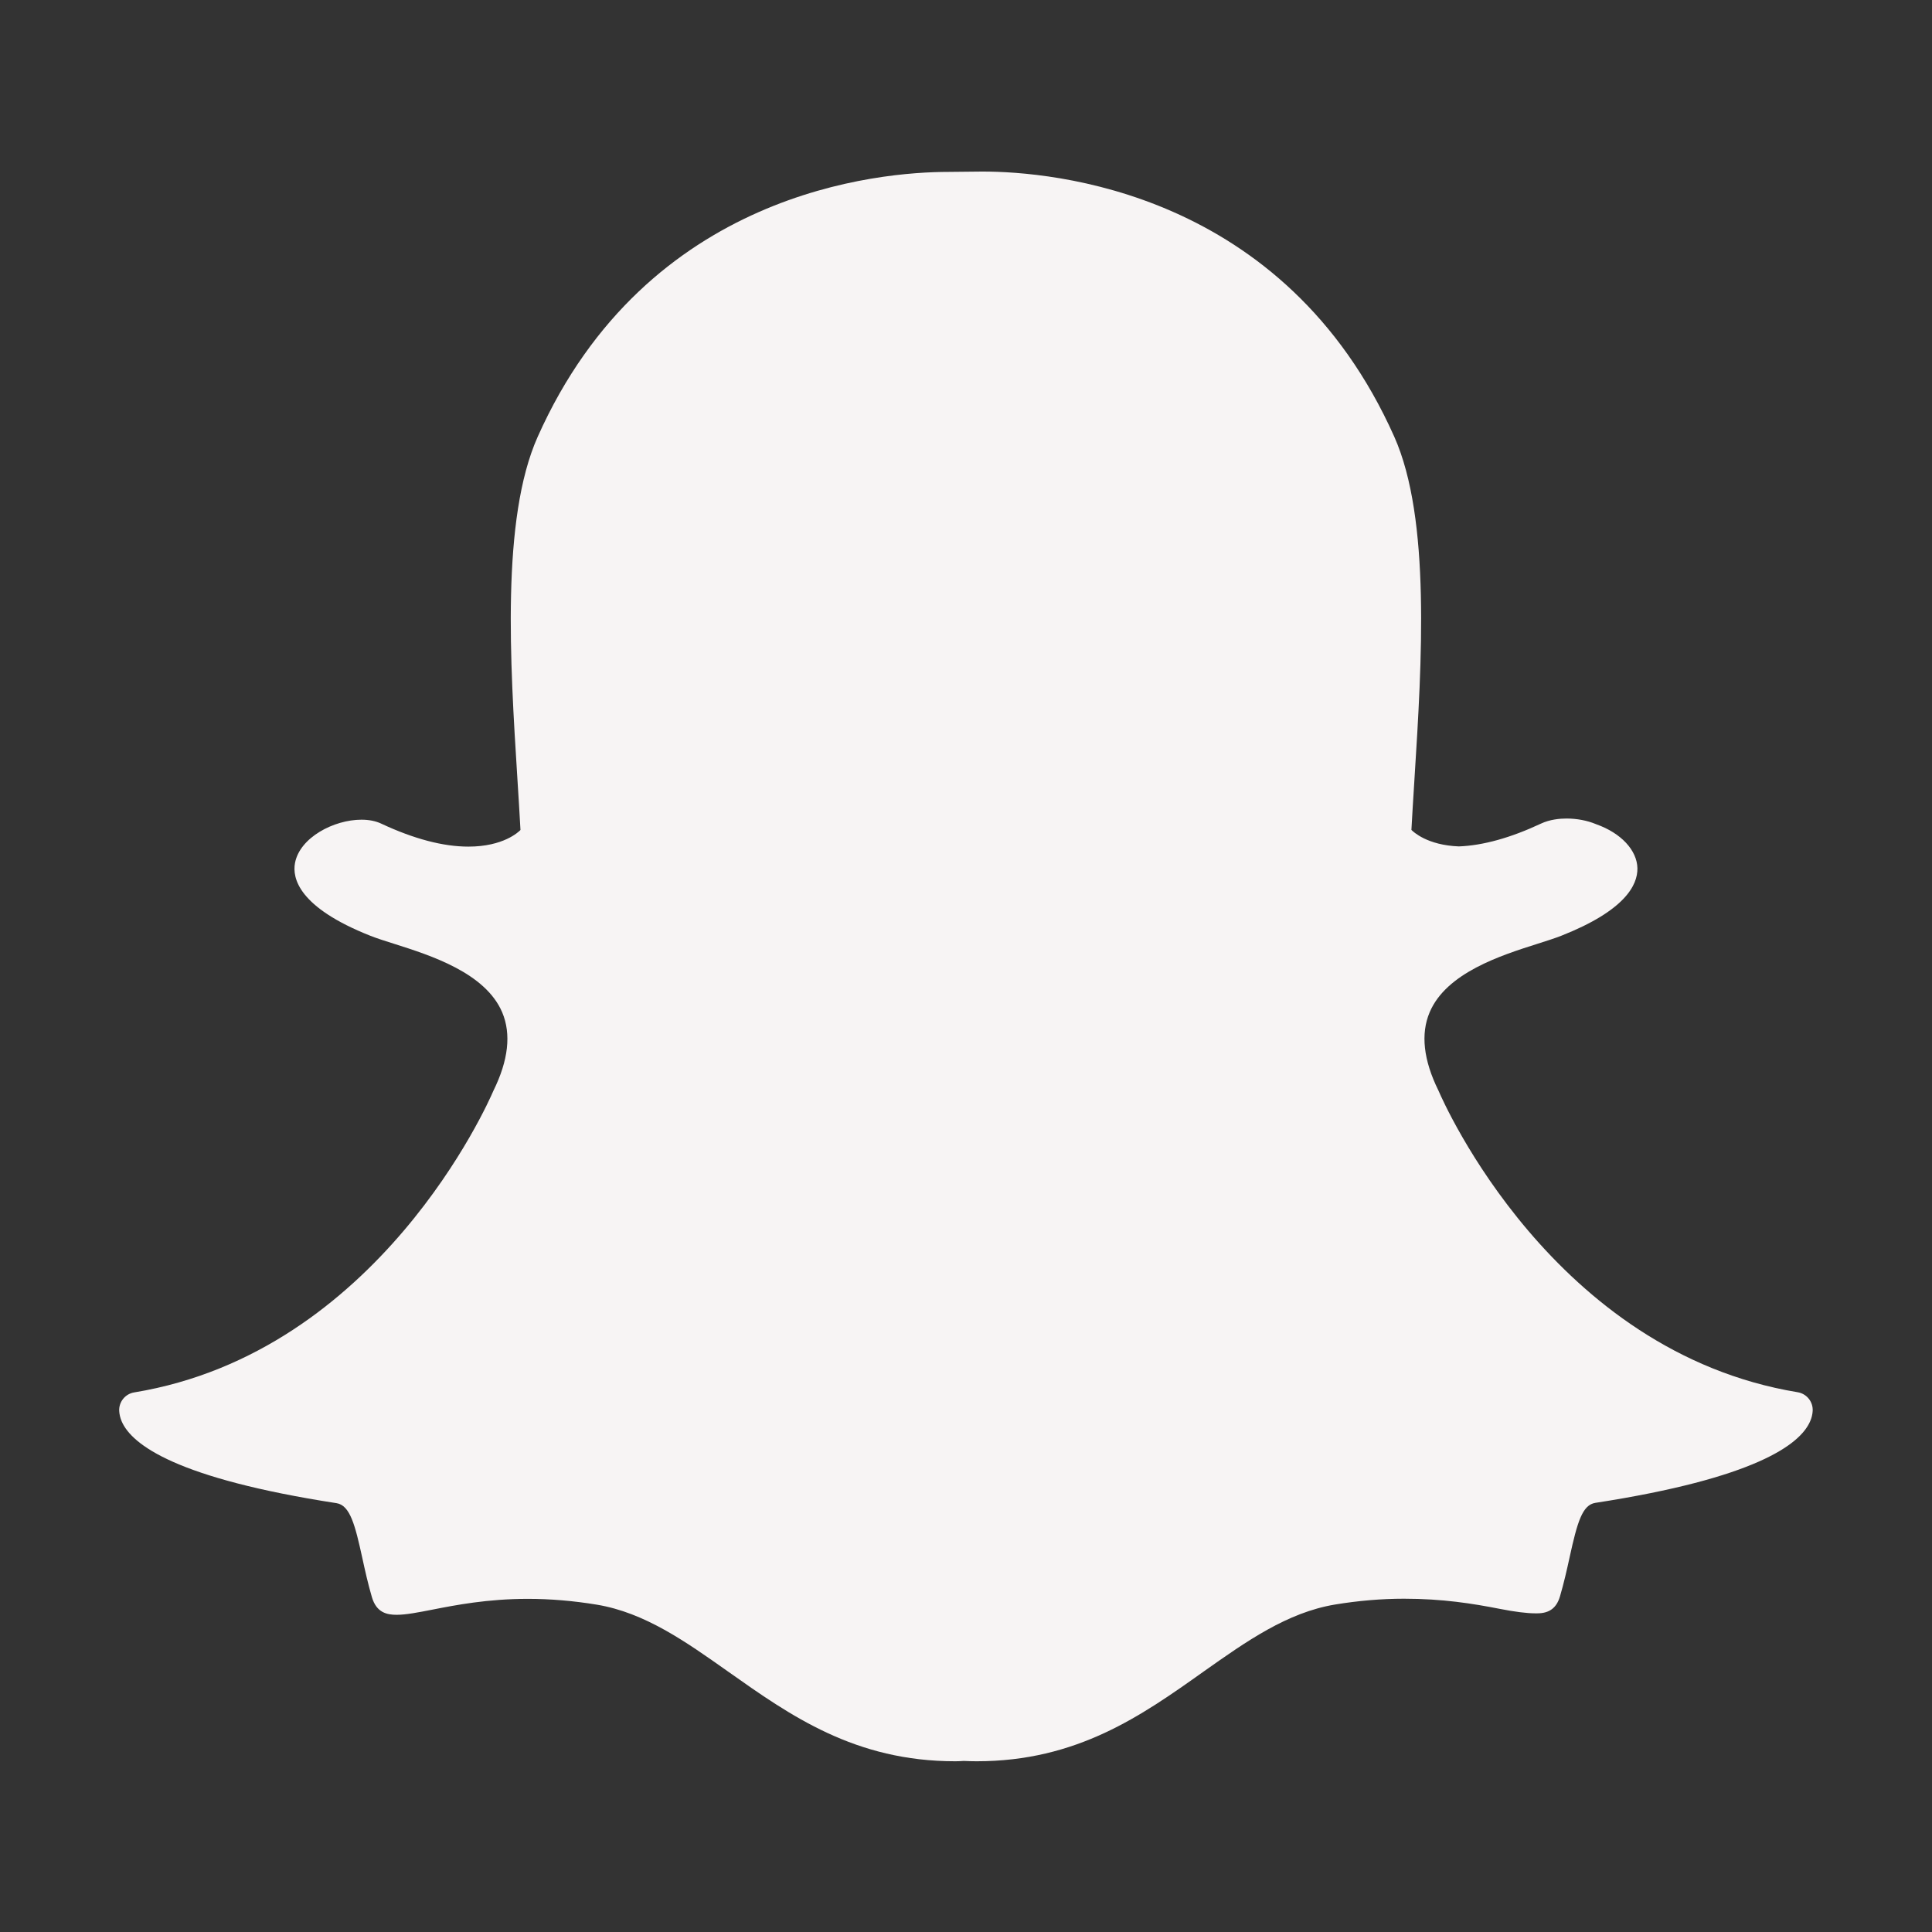 <?xml version="1.0" ?><svg fill="#F7F4F4" height="56.693px" id="Layer_1" style="enable-background:new 0 0 56.693 56.693;" version="1.1" viewBox="0 0 56.693 56.693" width="56.693px" xml:space="preserve" xmlns="http://www.w3.org/2000/svg" xmlns:xlink="http://www.w3.org/1999/xlink"><rect x="0" y="0" width="56.693" height="56.693" fill="#333333" stroke="none"/><path d="M28.66,51.683c-0.128,0-0.254-0.004-0.38-0.01h-0c-0.08,0.006-0.164,0.01-0.248,0.01  c-2.944,0-4.834-1.336-6.661-2.628c-1.262-0.892-2.452-1.733-3.855-1.967c-0.685-0.113-1.366-0.171-2.025-0.171  c-1.186,0-2.122,0.183-2.805,0.317c-0.415,0.081-0.773,0.151-1.046,0.151c-0.284,0-0.593-0.061-0.727-0.519  c-0.116-0.397-0.201-0.78-0.282-1.152c-0.209-0.956-0.357-1.544-0.757-1.605  c-4.67-0.721-6.006-1.705-6.304-2.403c-0.042-0.1-0.066-0.2-0.072-0.299  c-0.015-0.268,0.175-0.505,0.44-0.548c7.178-1.182,10.397-8.519,10.531-8.83  c0.004-0.009,0.008-0.017,0.011-0.025c0.439-0.89,0.525-1.663,0.257-2.297c-0.493-1.161-2.099-1.671-3.163-2.009  c-0.26-0.082-0.507-0.16-0.702-0.237c-2.122-0.839-2.299-1.7-2.215-2.139c0.142-0.748,1.142-1.269,1.95-1.269  c0.222,0,0.417,0.039,0.581,0.116c0.955,0.447,1.815,0.674,2.557,0.674c1.026,0,1.474-0.431,1.528-0.488  c-0.026-0.486-0.058-0.993-0.091-1.517c-0.214-3.394-0.479-7.611,0.595-10.018  c3.218-7.215,10.042-7.776,12.057-7.776c0.052,0,0.883-0.009,0.883-0.009l0.119-0.001  c2.019,0,8.858,0.562,12.078,7.781c1.074,2.408,0.808,6.629,0.594,10.02l-0.009,0.147  c-0.03,0.472-0.058,0.931-0.082,1.371c0.051,0.052,0.463,0.449,1.393,0.484h0.001  c0.707-0.027,1.519-0.252,2.41-0.67c0.261-0.122,0.551-0.148,0.749-0.148c0.302,0,0.608,0.058,0.861,0.164  l0.015,0.006c0.721,0.256,1.193,0.761,1.203,1.289c0.009,0.497-0.37,1.245-2.232,1.98  c-0.193,0.076-0.44,0.154-0.701,0.237c-1.065,0.338-2.671,0.848-3.163,2.008c-0.269,0.633-0.183,1.406,0.256,2.296  c0.004,0.009,0.008,0.017,0.012,0.026c0.134,0.311,3.35,7.646,10.531,8.829c0.265,0.044,0.455,0.28,0.44,0.549  c-0.006,0.101-0.03,0.202-0.073,0.3c-0.296,0.693-1.632,1.675-6.303,2.397  c-0.382,0.059-0.529,0.556-0.757,1.599c-0.083,0.38-0.167,0.752-0.282,1.144  c-0.1,0.34-0.311,0.499-0.668,0.499h-0.058c-0.247,0-0.599-0.044-1.045-0.132  c-0.791-0.155-1.677-0.297-2.806-0.297c-0.659,0-1.34,0.058-2.026,0.171c-1.401,0.234-2.591,1.074-3.851,1.964  C33.495,50.347,31.605,51.683,28.66,51.683z"/></svg>